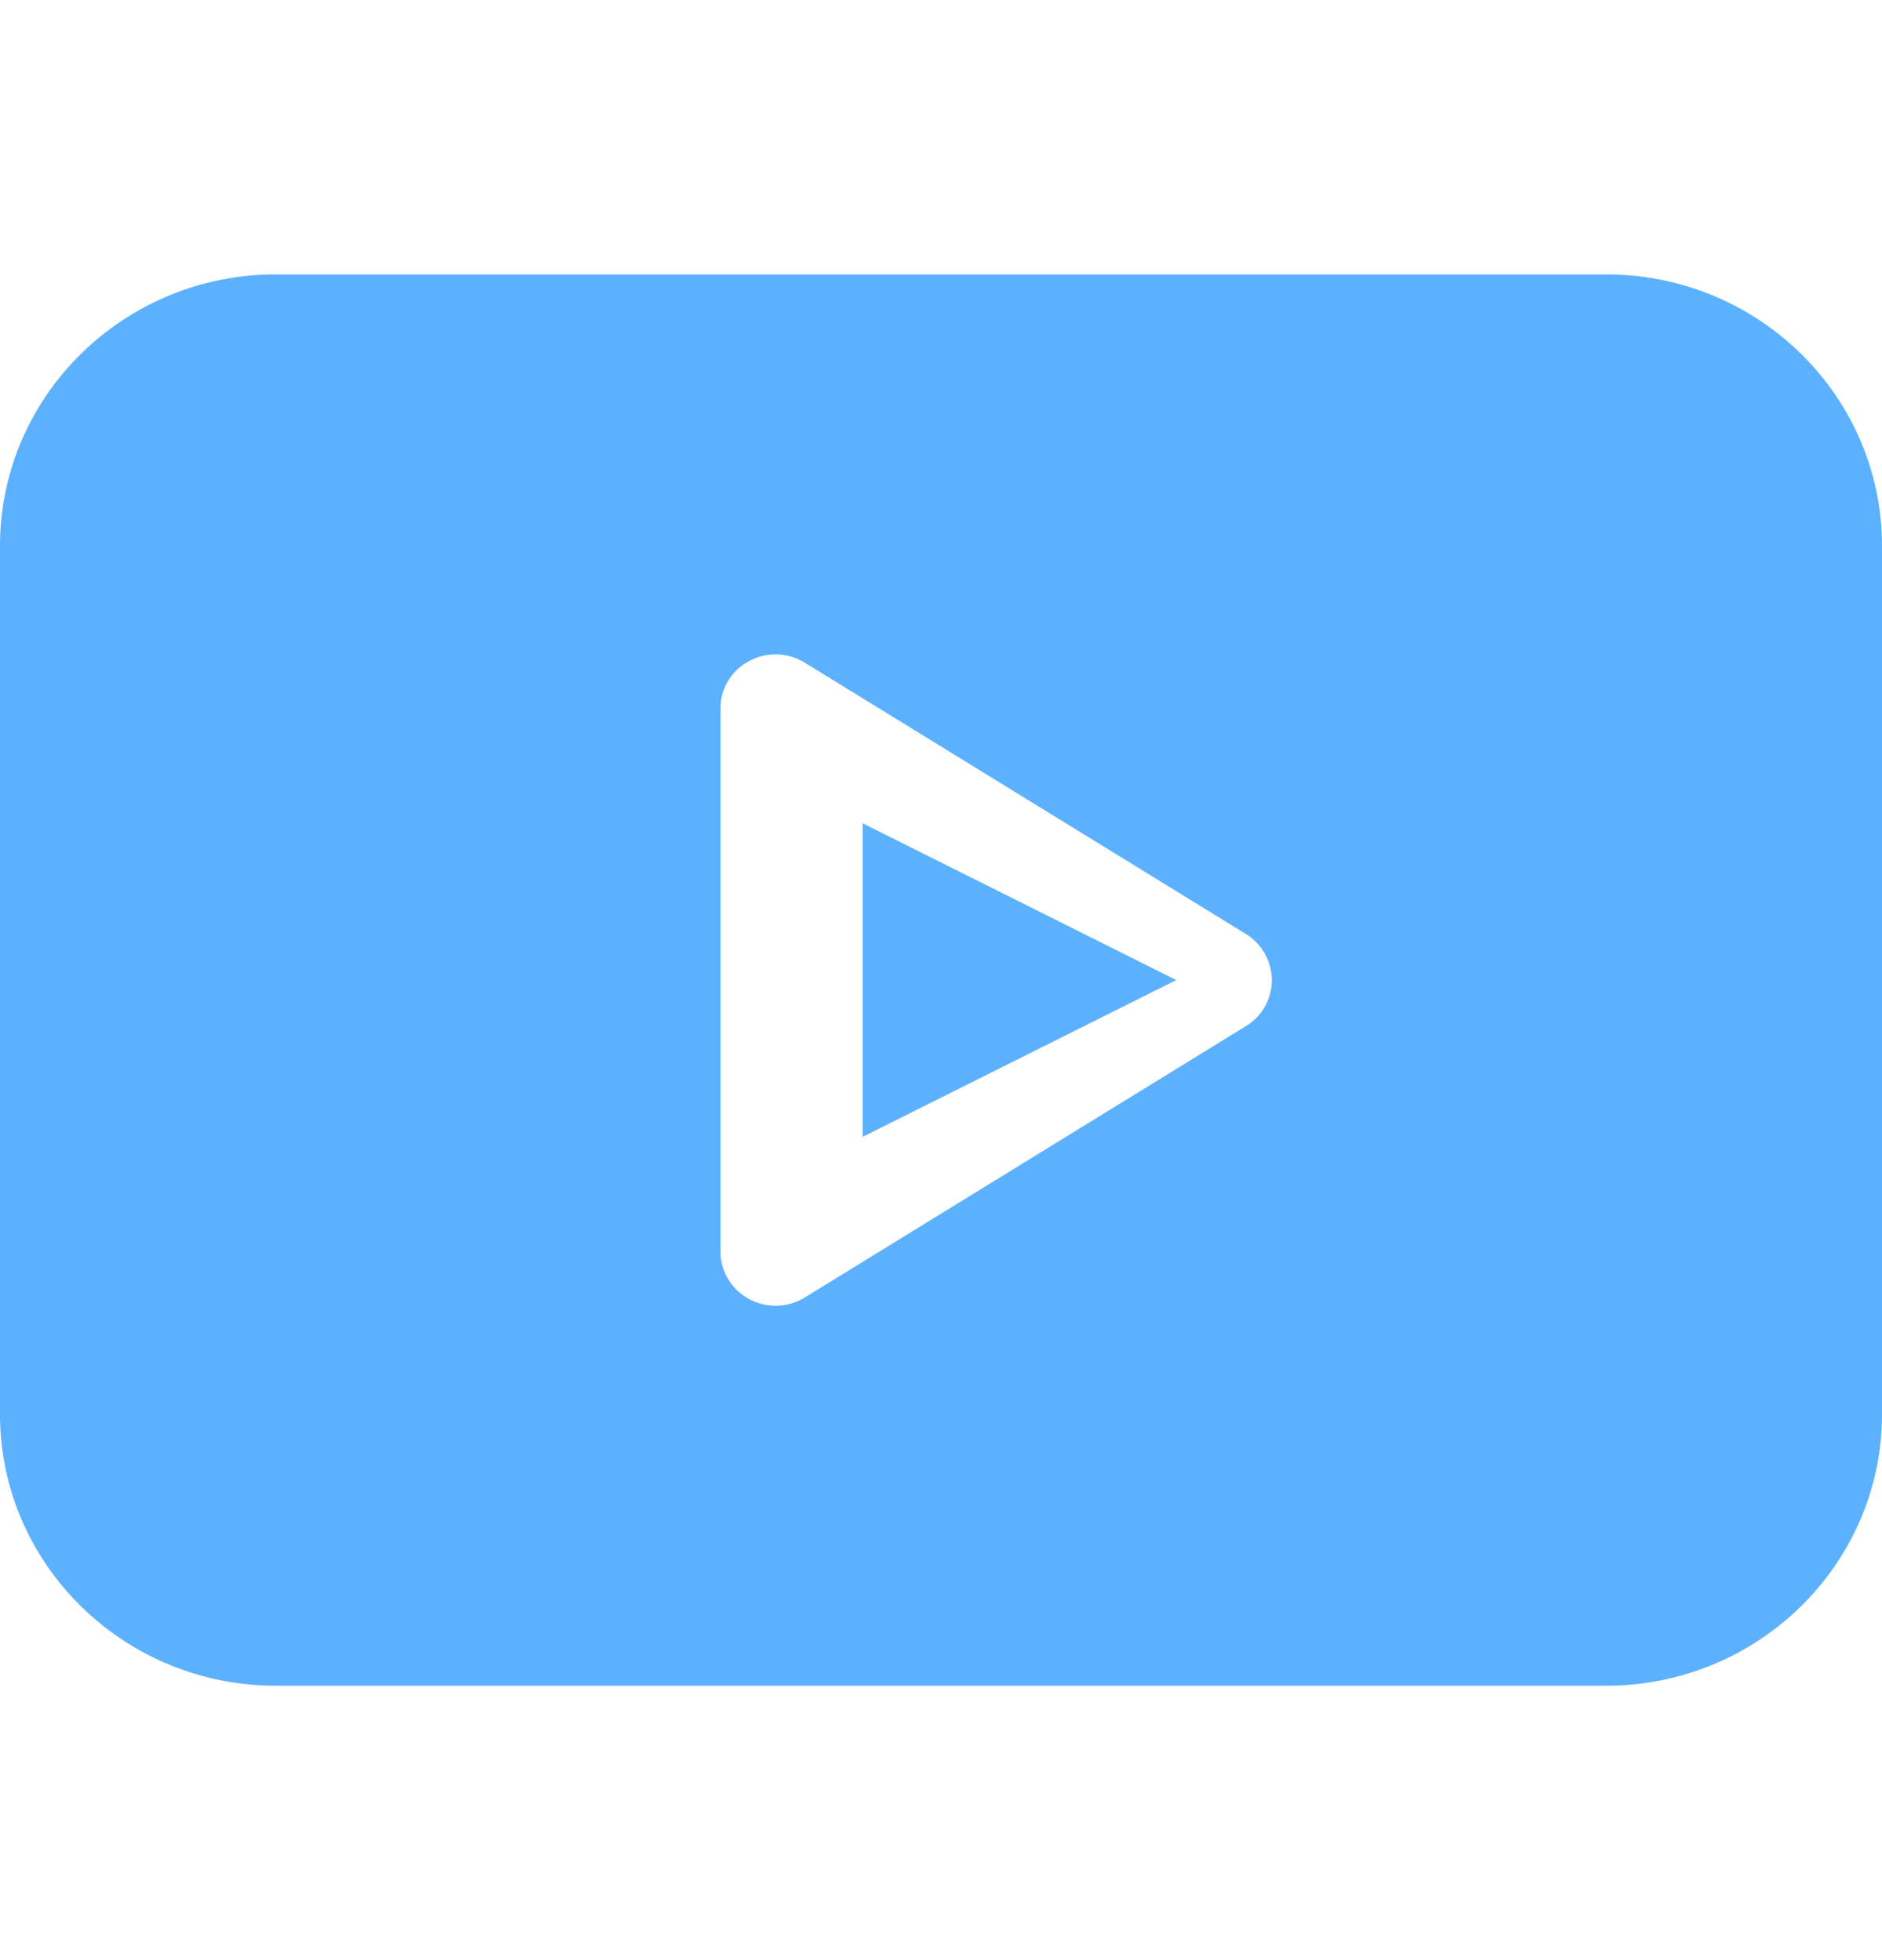 <svg width="24" height="25" fill="none" xmlns="http://www.w3.org/2000/svg">
<path d="M11 10.5v4l4-2-4-2z" fill="#5CB1FF"/>
<path d="M3.516 21.5h16.968c1.939 0 3.516-1.553 3.516-3.462V6.962c0-1.91-1.577-3.462-3.516-3.462H3.516C1.577 3.5 0 5.053 0 6.962v11.076c0 1.91 1.577 3.462 3.516 3.462zM9.187 9.038a.685.685 0 01.363-.605.71.71 0 01.713.019l5.626 3.461a.696.696 0 01.33.587.684.684 0 01-.33.587l-5.625 3.461a.709.709 0 01-.979-.235.685.685 0 01-.098-.351V9.037z" fill="#5CB1FF"/></svg>
